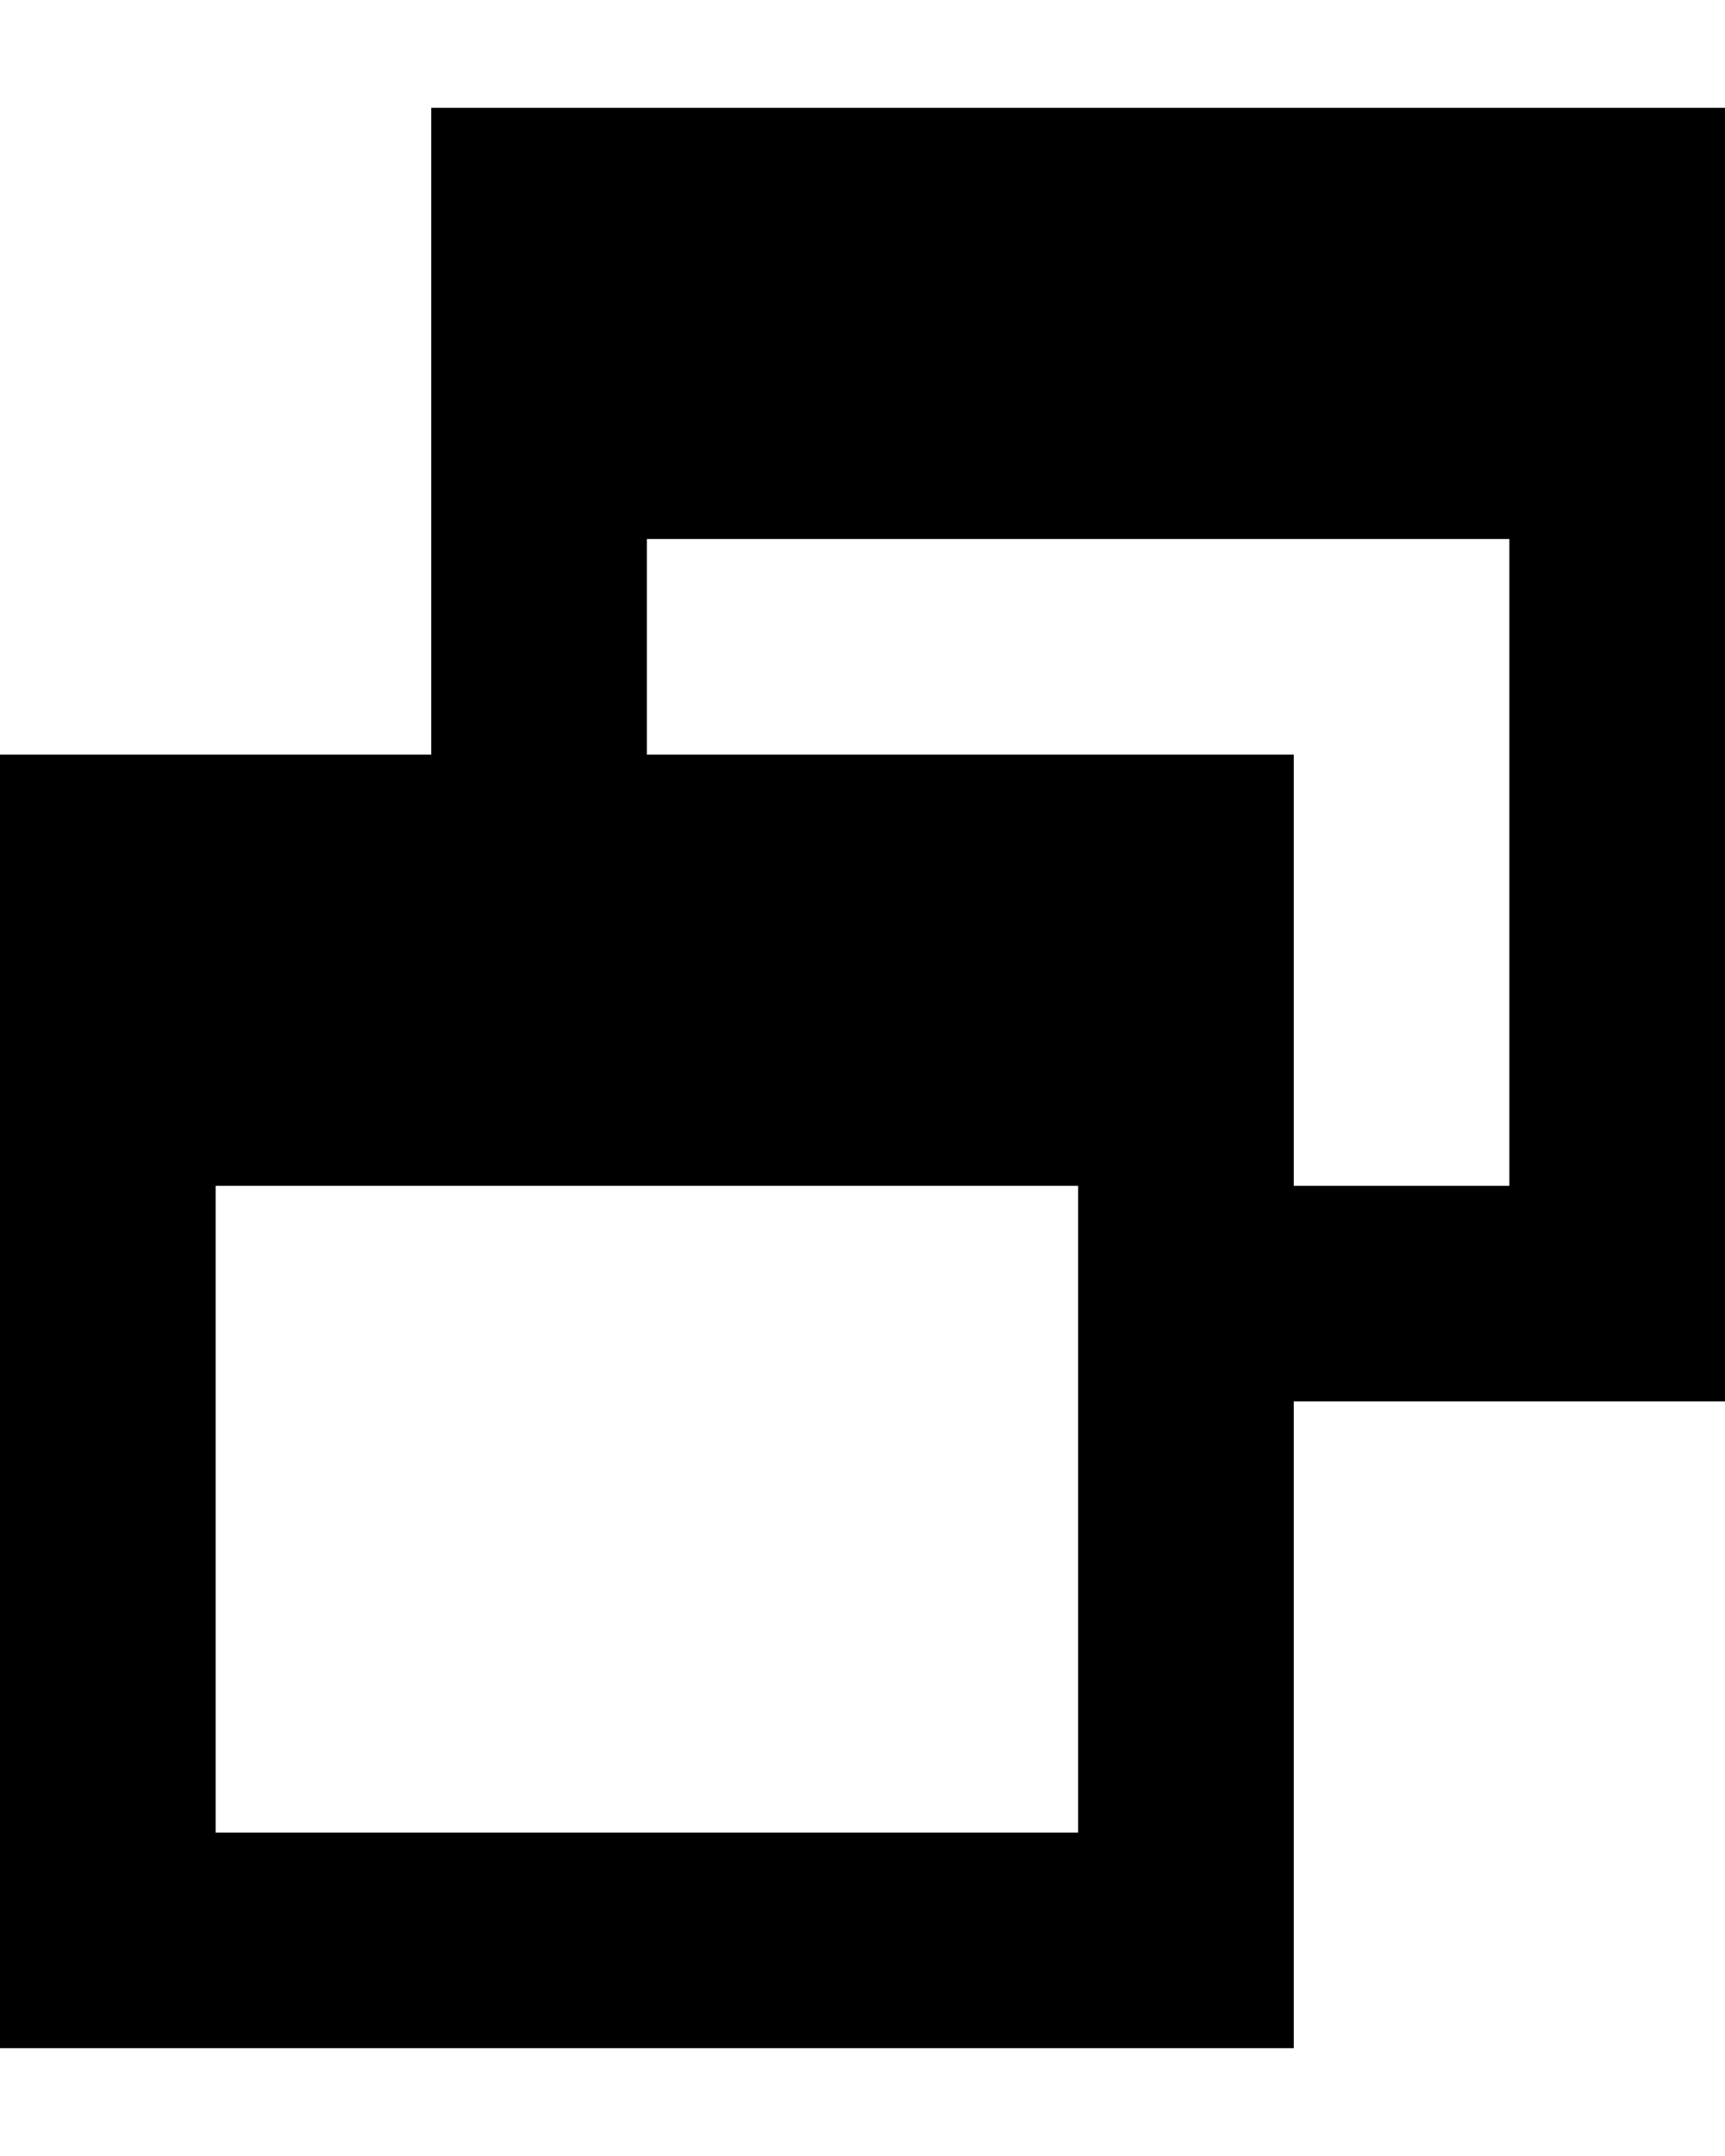 <svg width="8" height="10" viewBox="0 0 8 10" fill="none" xmlns="http://www.w3.org/2000/svg">
<path d="M2 0.5H8V2.5H2V0.5ZM7 2.5H8V6.5H7V2.5ZM2 2.5H3V3.5H2V2.5ZM6 5.5H7V6.5H6V5.5ZM0 3.5H6V5.5H0V3.5ZM5 5.5H6V9.5H5V5.5ZM0 5.5H1V9.5H0V5.5ZM1 8.5H5V9.5H1V8.5Z" fill="black"/>
</svg>
